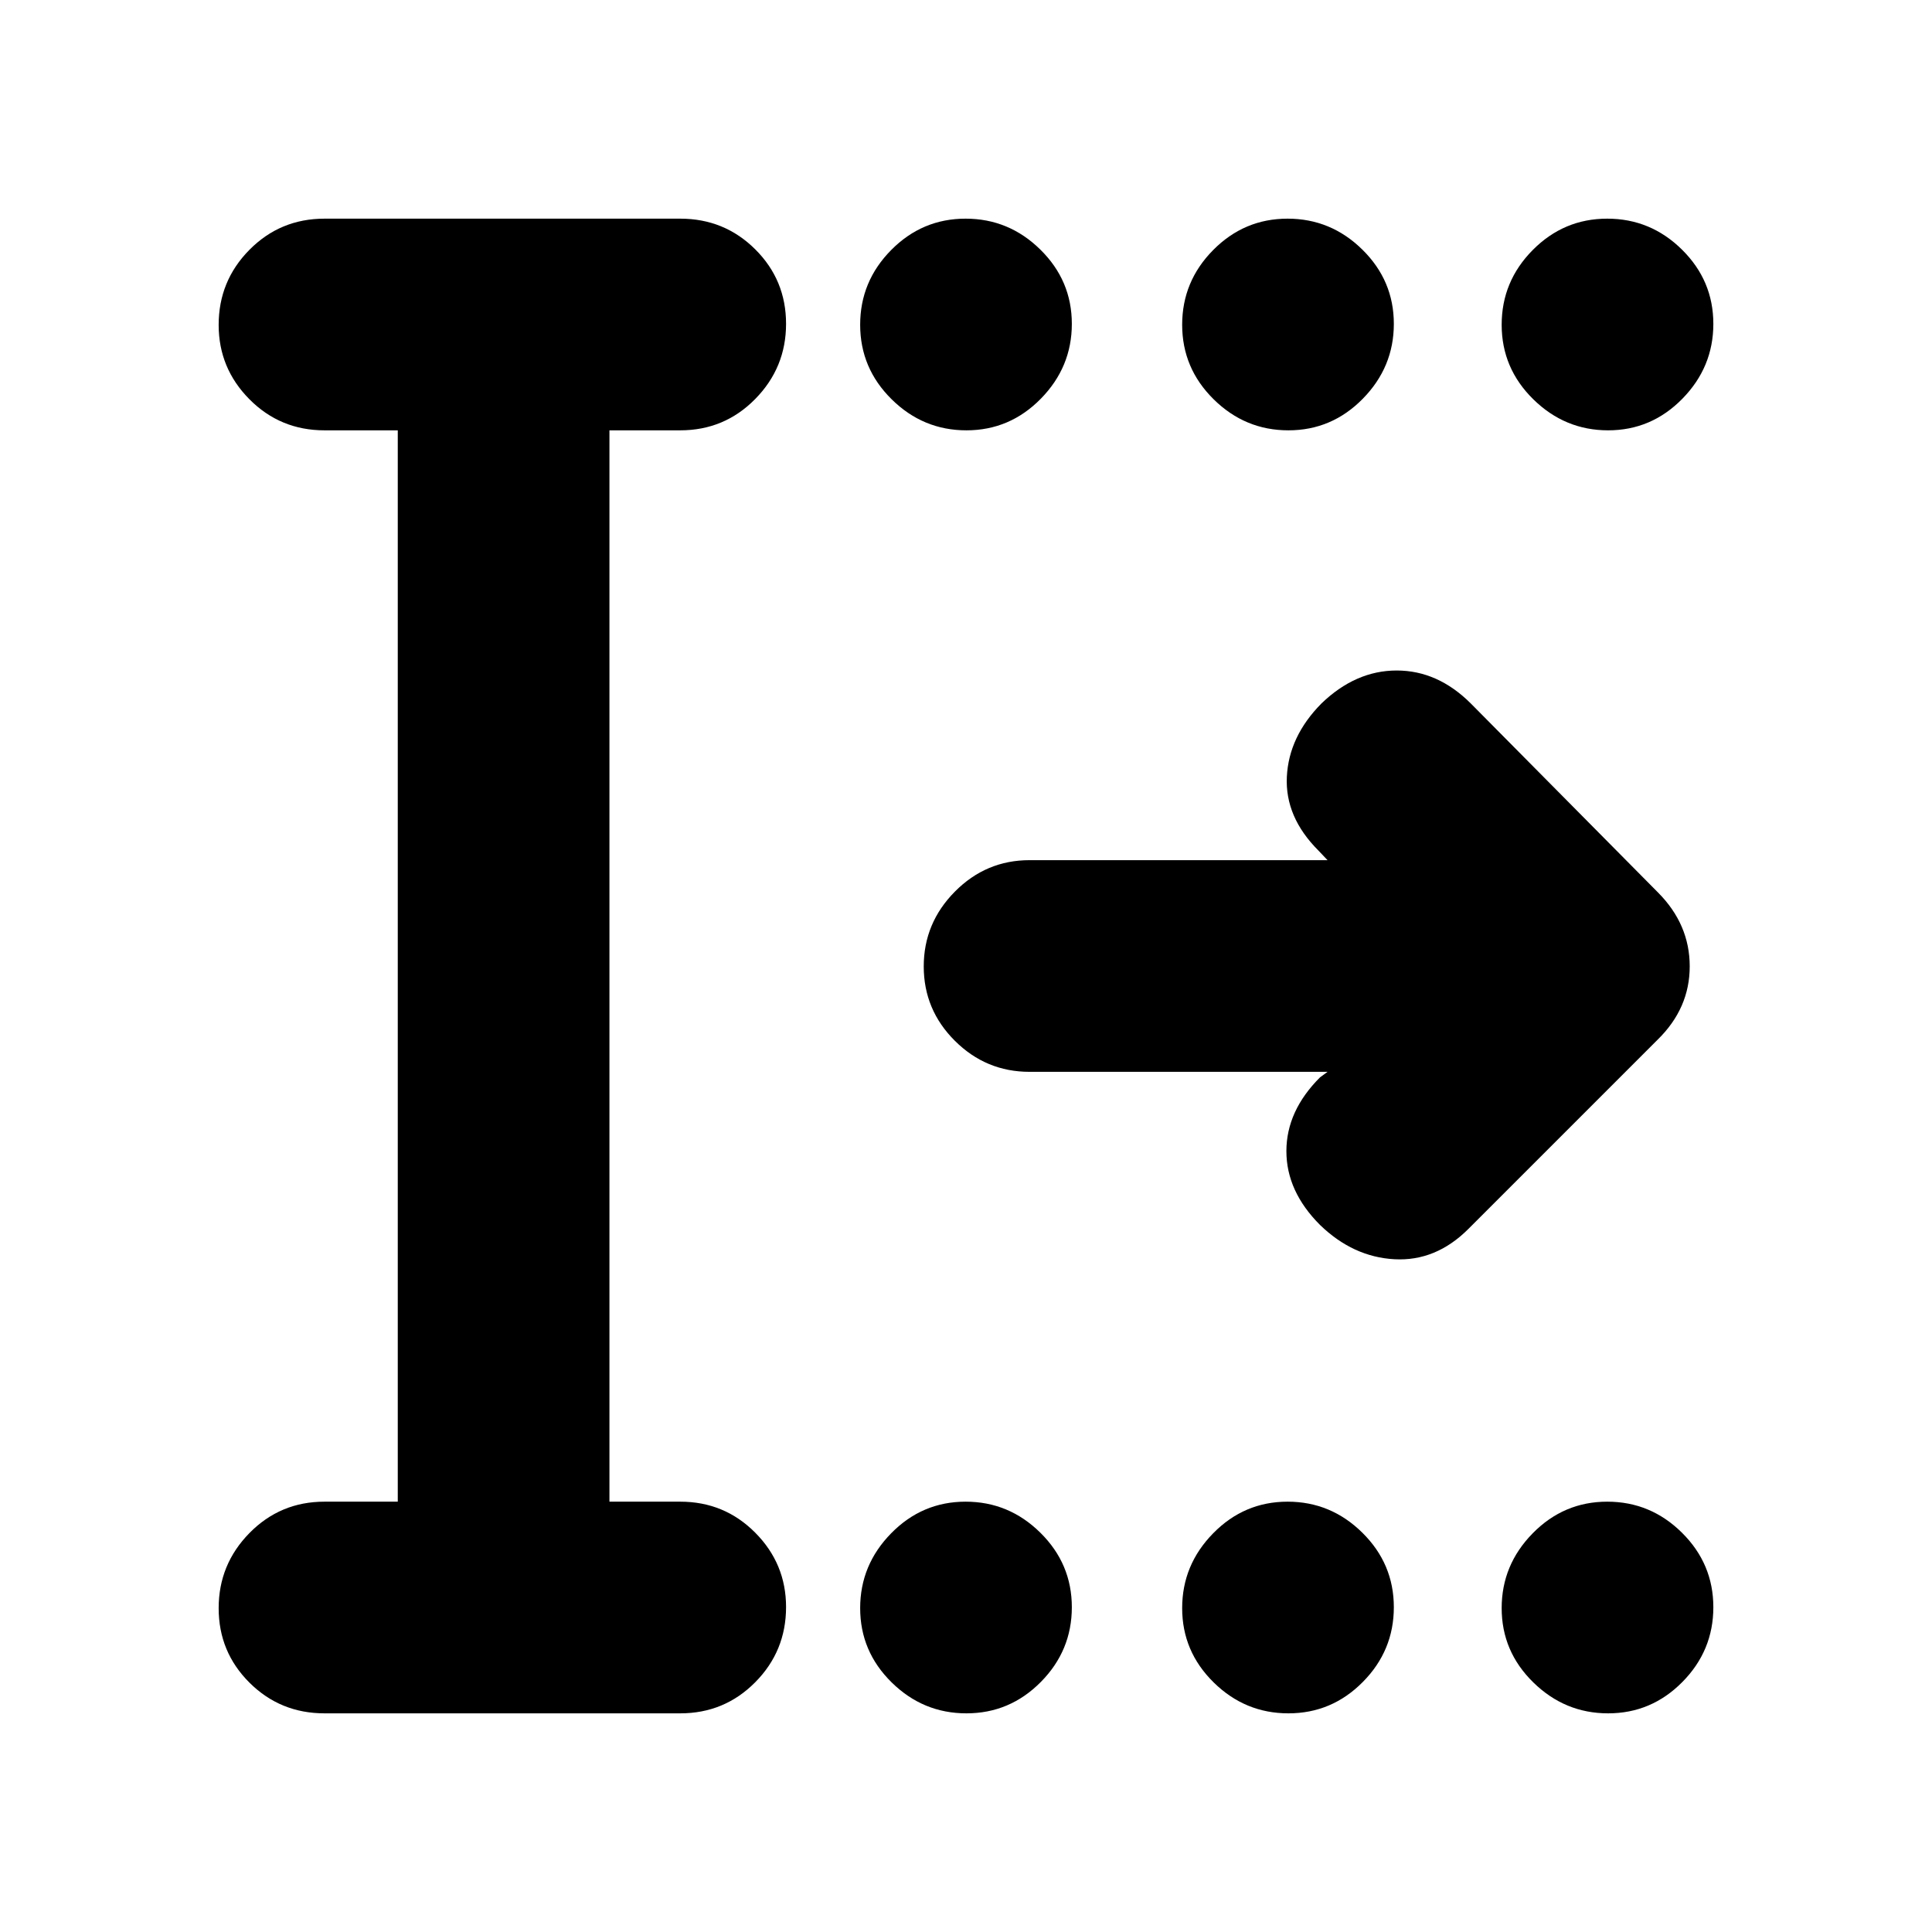 <svg xmlns="http://www.w3.org/2000/svg" height="20" viewBox="0 -960 960 960" width="20"><path d="M480.21-746.17q-21.55 0-37.17-15.44-15.63-15.43-15.63-37.01t15.42-37.15q15.41-15.58 36.96-15.58t37.17 15.39q15.63 15.38 15.63 36.89 0 21.5-15.42 37.2-15.41 15.7-36.96 15.7Zm160 0q-21.55 0-37.17-15.44-15.63-15.43-15.63-37.01t15.42-37.15q15.41-15.58 36.96-15.58t37.17 15.39q15.63 15.38 15.63 36.89 0 21.5-15.42 37.2-15.41 15.7-36.96 15.7Zm158.86 0q-21.5 0-37.2-15.44-15.7-15.43-15.7-37.01t15.44-37.15q15.43-15.58 37.01-15.58t37.15 15.39q15.58 15.38 15.58 36.89 0 21.5-15.39 37.2-15.38 15.7-36.89 15.7ZM480.21-108.65q-21.55 0-37.17-15.39-15.63-15.38-15.63-36.89 0-21.5 15.42-37.2 15.41-15.7 36.96-15.7t37.17 15.44q15.63 15.43 15.63 37.01t-15.42 37.15q-15.41 15.58-36.96 15.58Zm160 0q-21.55 0-37.17-15.39-15.63-15.38-15.63-36.89 0-21.5 15.42-37.2 15.41-15.7 36.96-15.7t37.17 15.44q15.63 15.43 15.63 37.01t-15.42 37.15q-15.41 15.58-36.96 15.58Zm158.86 0q-21.5 0-37.2-15.39-15.7-15.38-15.7-36.89 0-21.5 15.44-37.2 15.43-15.7 37.01-15.7t37.15 15.44q15.58 15.43 15.58 37.01t-15.39 37.15q-15.38 15.58-36.89 15.58Zm-637.83 0q-21.97 0-37.28-15.25-15.31-15.24-15.31-37.01 0-21.76 15.31-37.34 15.31-15.58 37.28-15.58h36.41v-532.34h-36.41q-21.97 0-37.28-15.42-15.31-15.41-15.31-36.96 0-21.88 15.31-37.34 15.31-15.46 37.28-15.46H338q21.97 0 37.28 15.25 15.31 15.24 15.31 37.01 0 21.76-15.31 37.34-15.31 15.58-37.28 15.58h-35.17v532.34H338q21.97 0 37.28 15.42 15.31 15.41 15.31 36.96 0 21.88-15.31 37.34-15.31 15.46-37.28 15.46H161.24Zm498.41-318.76H511.59q-21.64 0-37.12-15.42Q459-458.24 459-479.79t15.47-37.17q15.48-15.63 37.12-15.63h148.06l-4.5-4.74q-16.72-16.71-15.72-36.73 1-20.02 17.17-36.37 16.99-16.4 37.42-16.4 20.43 0 36.87 16.44l93 93.9q15.72 15.82 15.72 36.67 0 20.86-15.96 36.45l-94 94q-16.19 16.2-36.75 15.08-20.55-1.12-36.99-17.04Q639.2-368.04 639.2-388t16.71-36.67l3.74-2.74Z"/></svg>